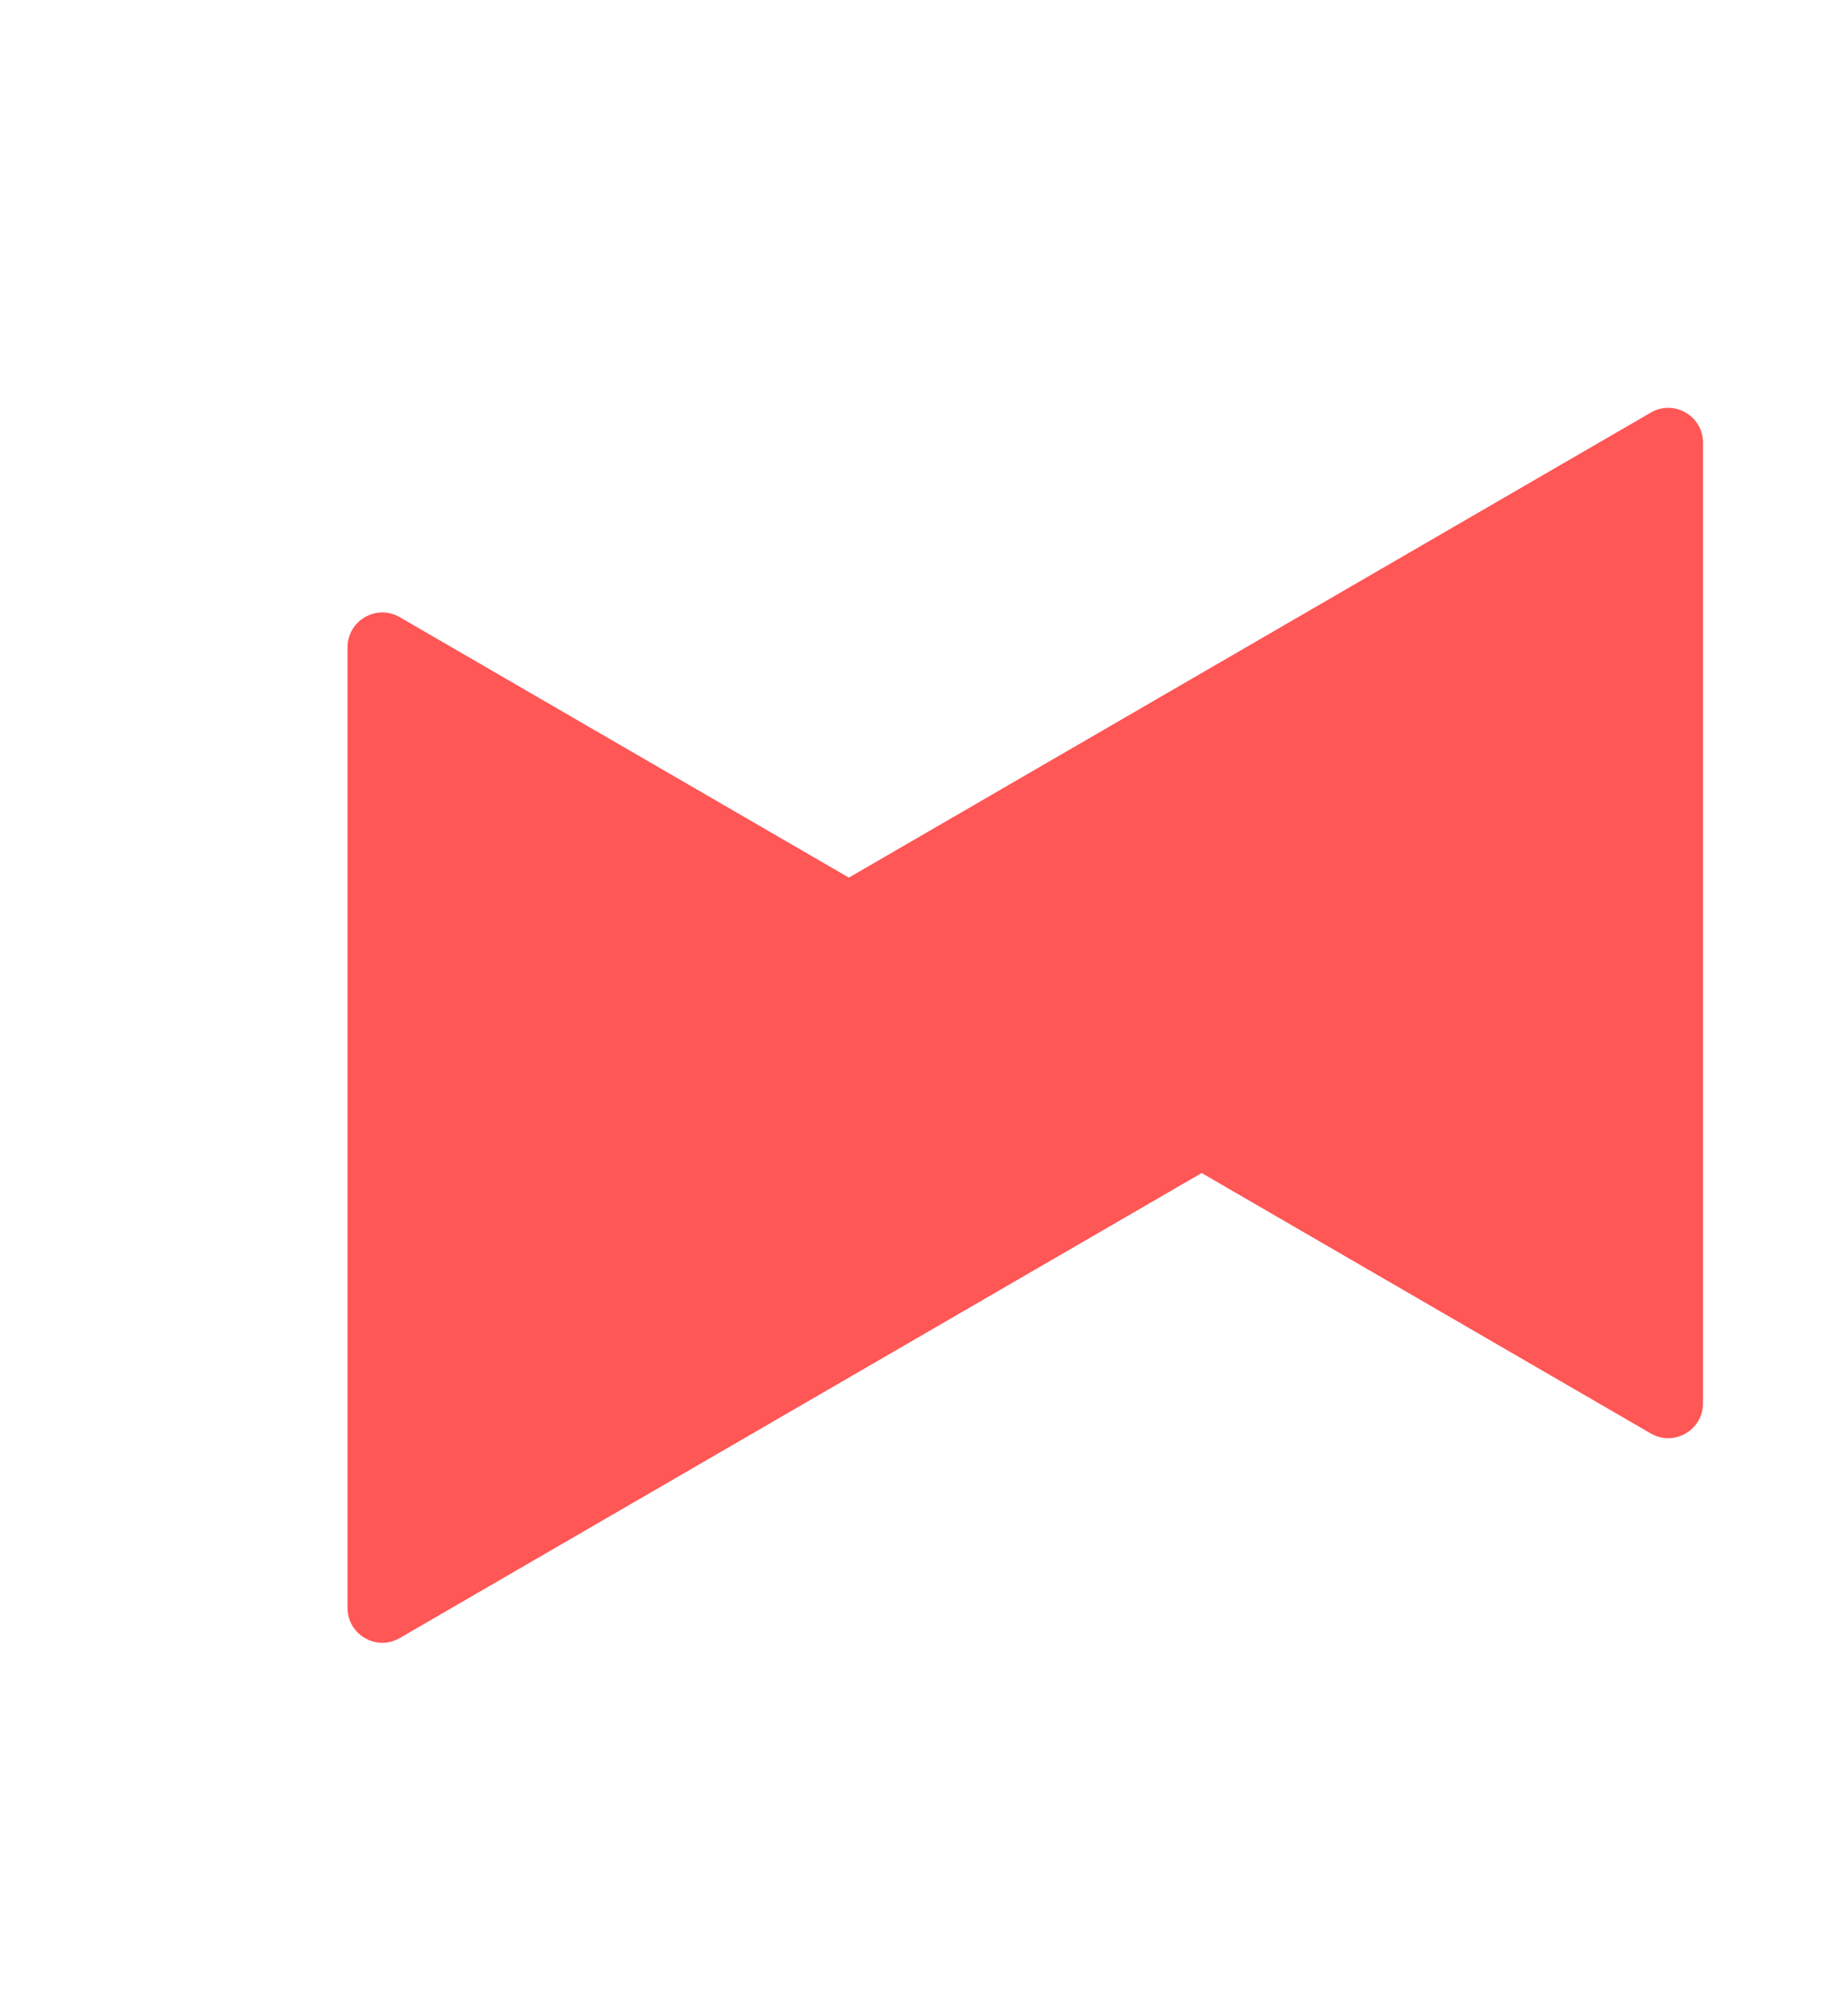 <svg width="53" height="58" viewBox="0 0 53 58" fill="none" xmlns="http://www.w3.org/2000/svg">
<path d="M35.337 31.578C36.002 31.964 36.002 32.923 35.337 33.308L11.502 47.129C10.835 47.516 10 47.035 10 46.264L10 18.622C10 17.852 10.835 17.371 11.502 17.757L35.337 31.578Z" fill="#FF5656"/>
<g filter="url(#filter0_d_11_11)">
<path d="M24.663 24.692C23.998 25.077 23.998 26.036 24.663 26.422L48.498 40.243C49.165 40.629 50 40.148 50 39.377L50 11.736C50 10.965 49.165 10.484 48.498 10.871L24.663 24.692Z" fill="#FF5656"/>
</g>
<defs>
<filter id="filter0_d_11_11" x="19.164" y="7.734" width="33.836" height="37.645" filterUnits="userSpaceOnUse" color-interpolation-filters="sRGB">
<feFlood flood-opacity="0" result="BackgroundImageFix"/>
<feColorMatrix in="SourceAlpha" type="matrix" values="0 0 0 0 0 0 0 0 0 0 0 0 0 0 0 0 0 0 127 0" result="hardAlpha"/>
<feOffset dx="-1" dy="1"/>
<feGaussianBlur stdDeviation="2"/>
<feComposite in2="hardAlpha" operator="out"/>
<feColorMatrix type="matrix" values="0 0 0 0 0.583 0 0 0 0 0.241 0 0 0 0 0.241 0 0 0 0.4 0"/>
<feBlend mode="normal" in2="BackgroundImageFix" result="effect1_dropShadow_11_11"/>
<feBlend mode="normal" in="SourceGraphic" in2="effect1_dropShadow_11_11" result="shape"/>
</filter>
</defs>
</svg>
